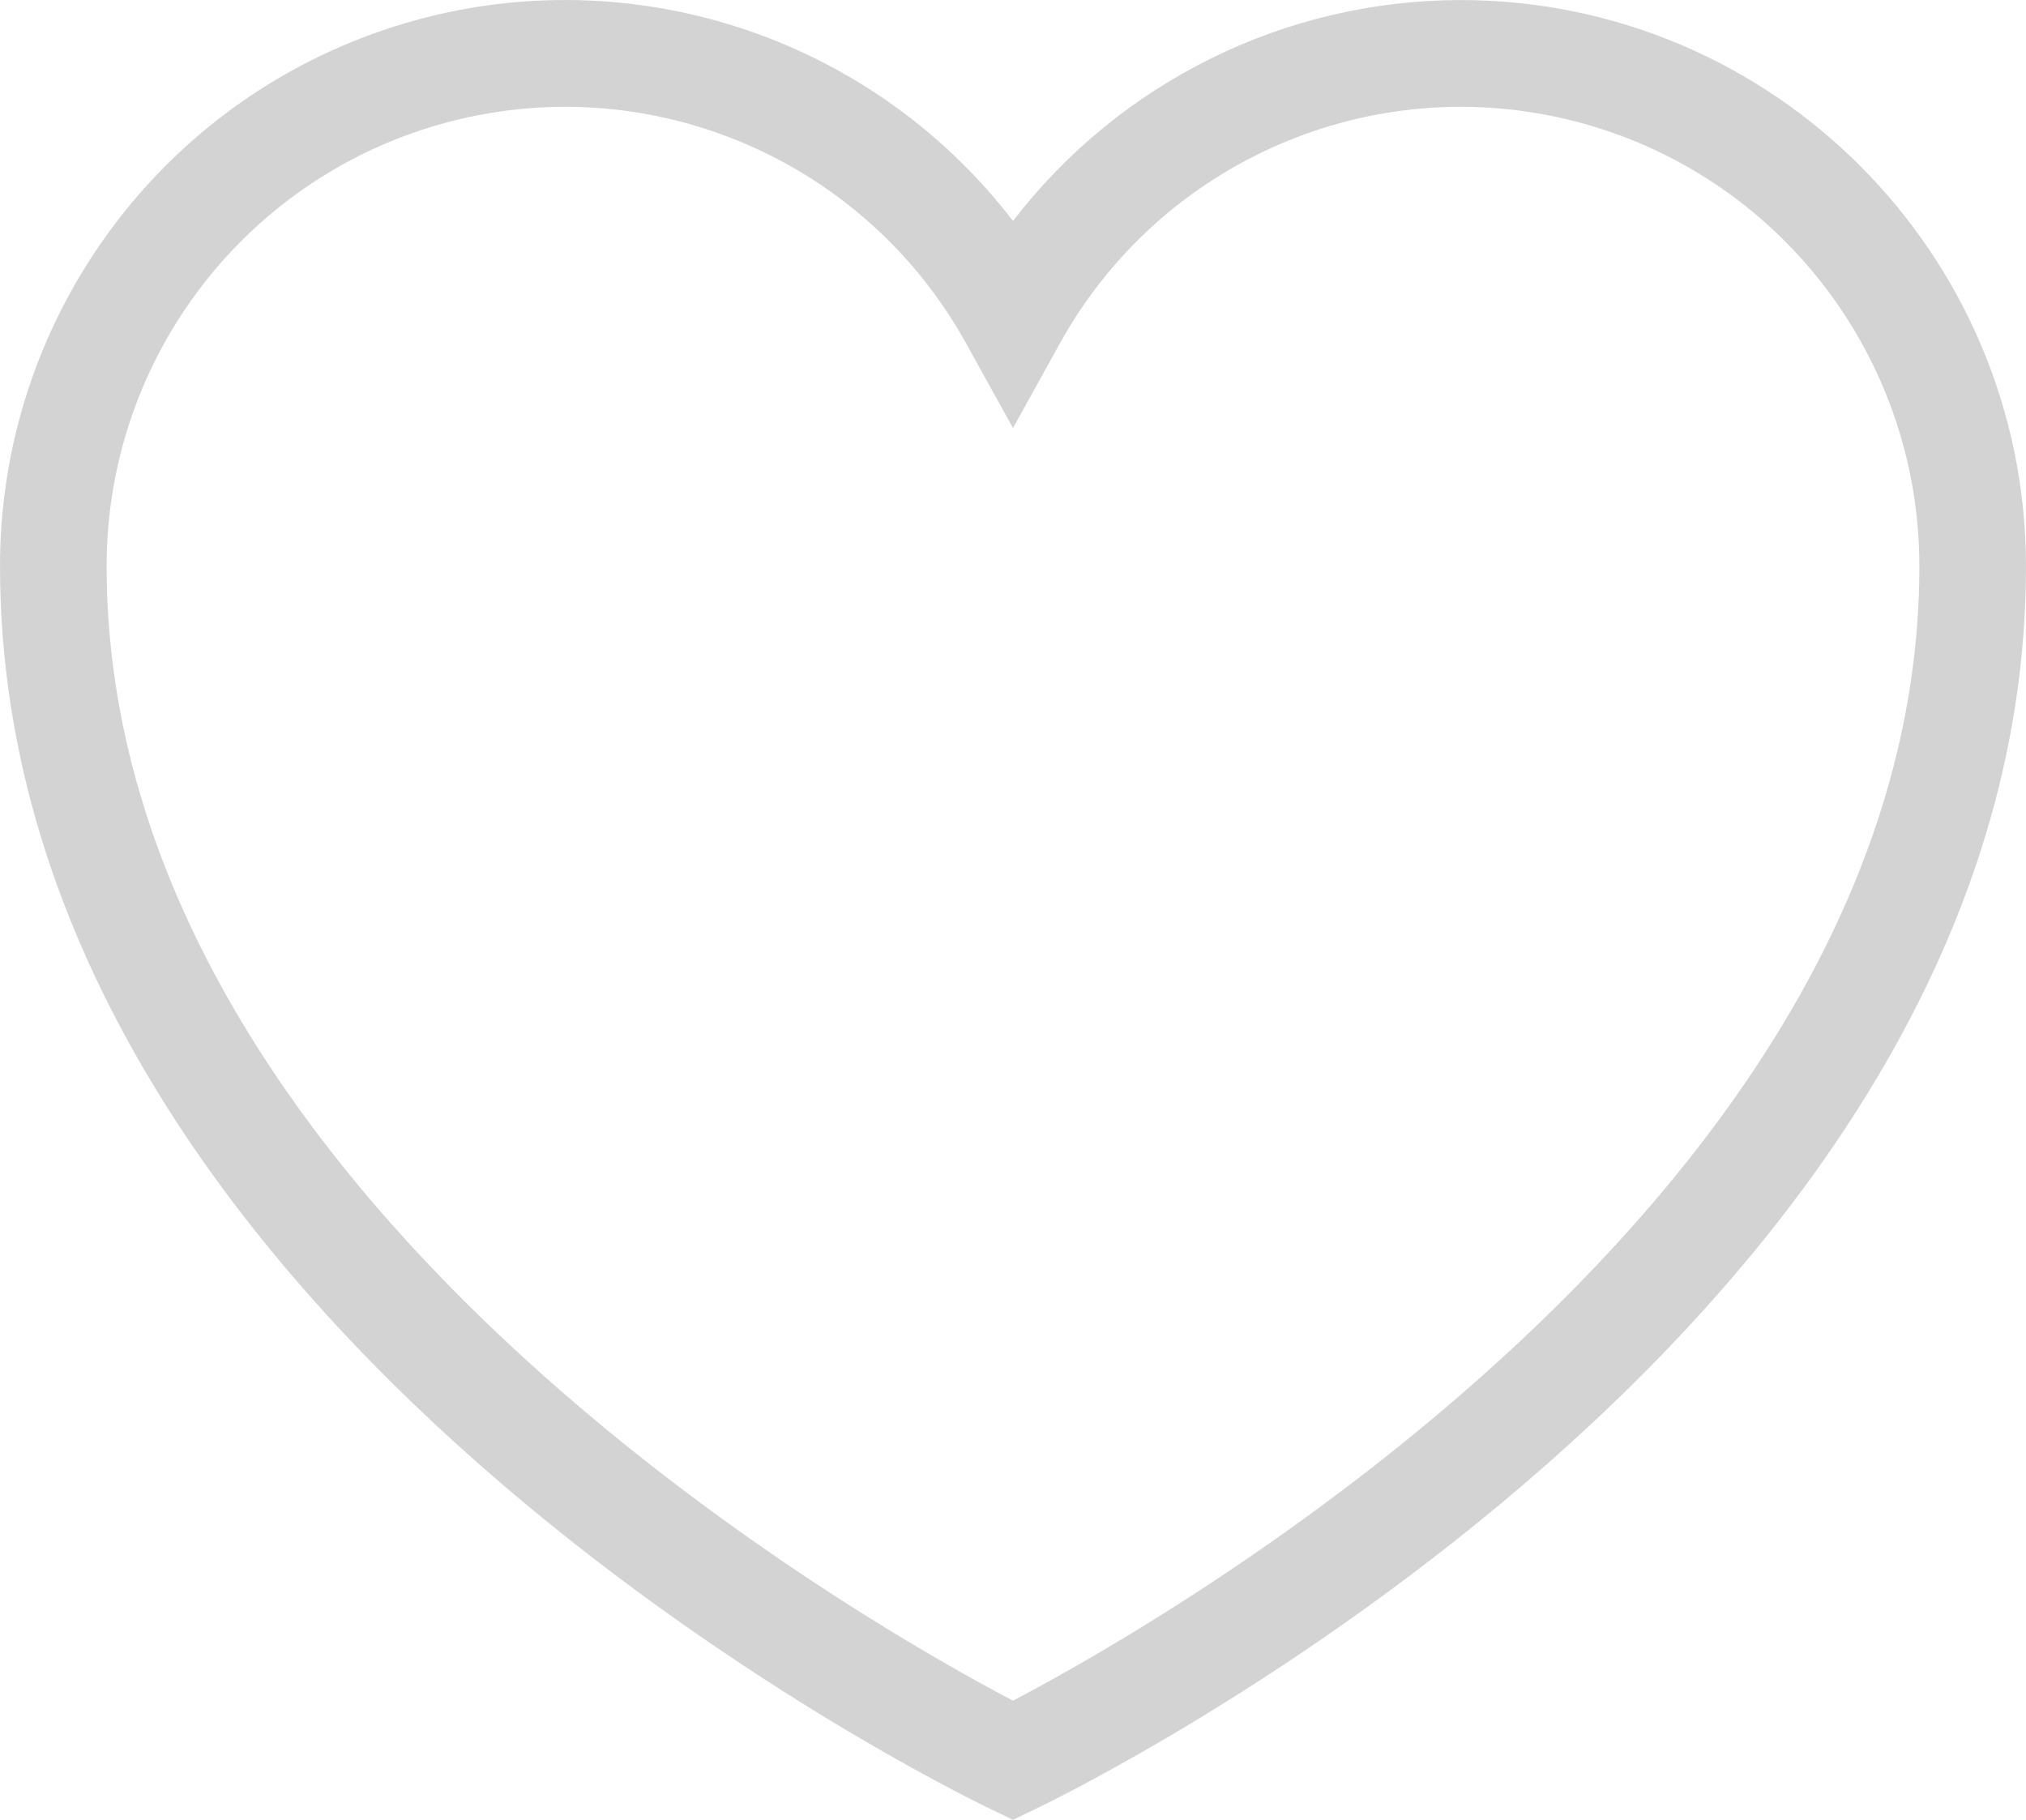 <?xml version="1.0" encoding="UTF-8"?>
<svg width="59px" height="53px" viewBox="0 0 59 53" version="1.1" xmlns="http://www.w3.org/2000/svg" xmlns:xlink="http://www.w3.org/1999/xlink">
    <!-- Generator: Sketch 52.2 (67145) - http://www.bohemiancoding.com/sketch -->
    <title>noun_Heart_1920534</title>
    <desc>Created with Sketch.</desc>
    <g id="Landingpage" stroke="none" stroke-width="1" fill="none" fill-rule="evenodd">
        <g id="Brive-LP" transform="translate(-269, -5577)" fill="#D3D3D3" fill-rule="nonzero">
            <g id="noun_Heart_1920534" transform="translate(269, 5577)">
                <path d="M42.542,0.001 C37.434,0.004 32.617,2.38 29.5,6.435 C25.203,0.84 17.828,-1.394 11.156,0.88 C4.485,3.153 -0,9.43 0,16.489 C1.74675089e-15,38.596 27.652,52.113 28.83,52.678 L29.5,53 L30.17,52.678 C31.348,52.113 59,38.596 59,16.489 C58.99,7.387 51.627,0.011 42.542,0.001 Z M29.5,49.53 C25.322,47.341 3.105,34.829 3.105,16.489 C3.105,10.389 7.225,5.061 13.12,3.537 C19.016,2.012 25.195,4.676 28.142,10.014 L29.5,12.467 L30.858,10.014 C33.805,4.676 39.984,2.012 45.88,3.537 C51.775,5.061 55.895,10.389 55.895,16.489 C55.895,34.829 33.678,47.341 29.5,49.53 Z" id="Shape"></path>
            </g>
        </g>
    </g>
</svg>